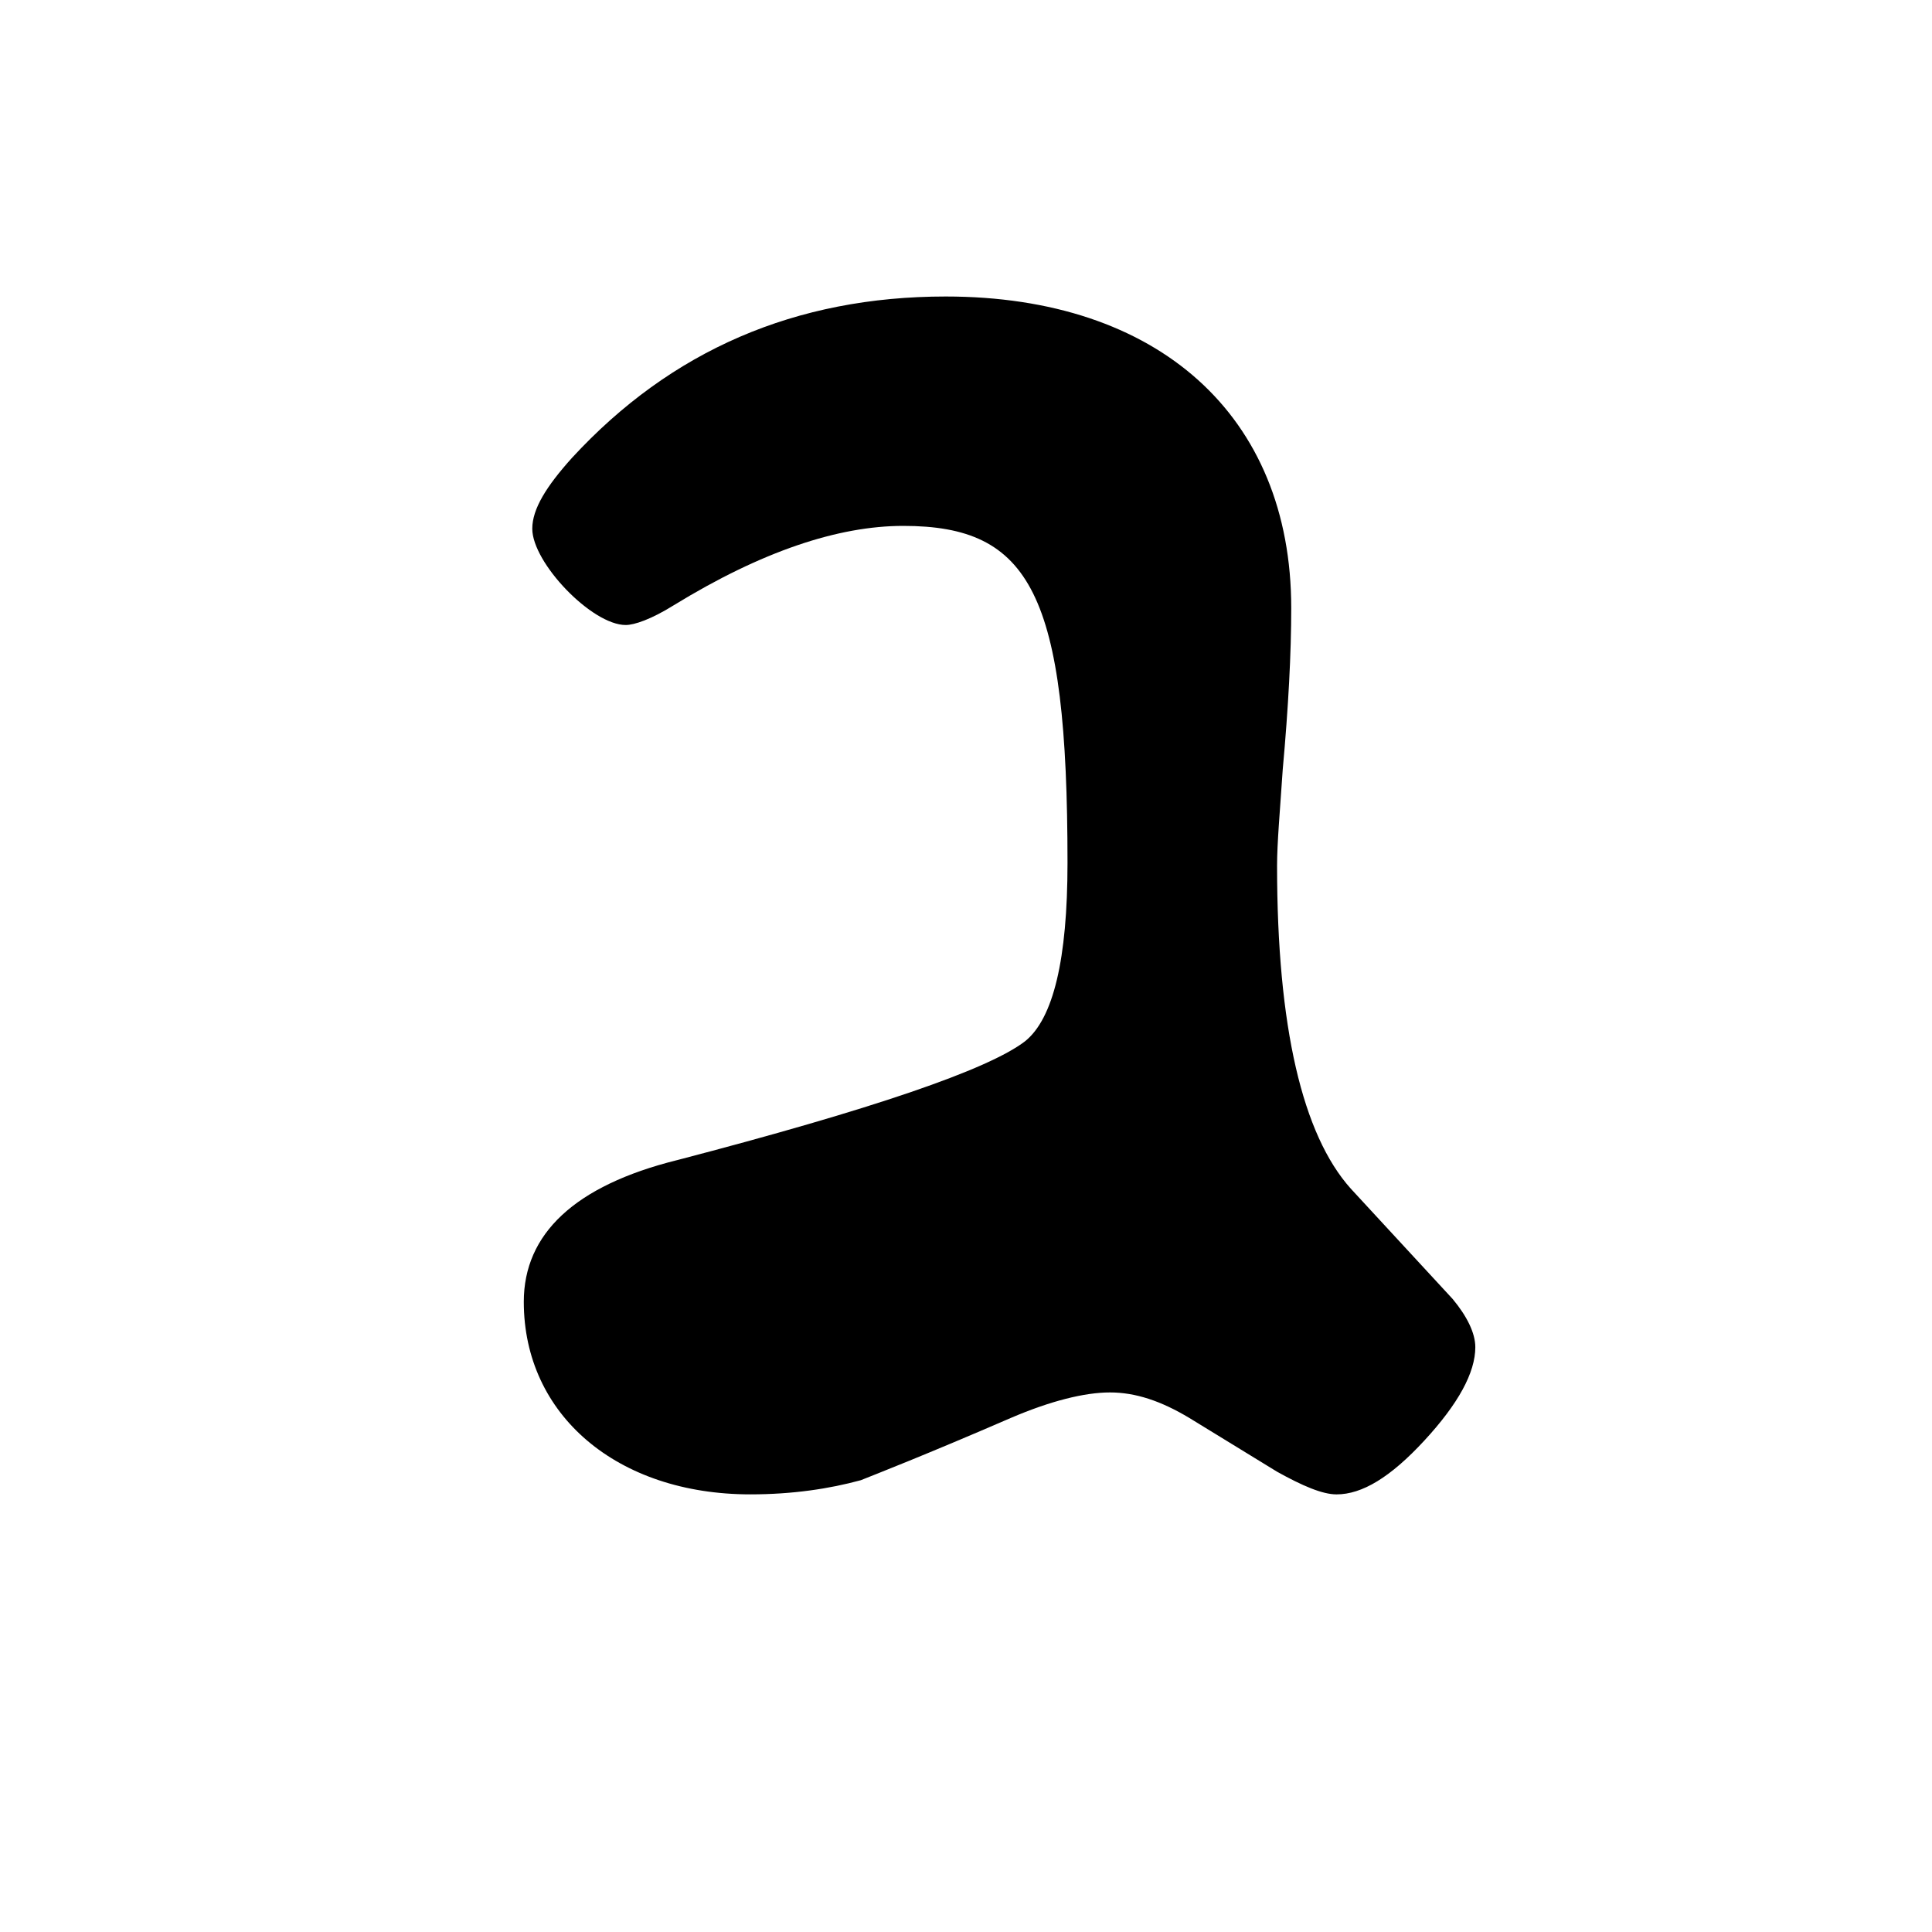 <?xml version="1.0" encoding="UTF-8"?>
<svg id="Layer_1" xmlns="http://www.w3.org/2000/svg" version="1.1" viewBox="0 0 141.7 141.7">
  <!-- Generator: Adobe Illustrator 29.2.1, SVG Export Plug-In . SVG Version: 2.1.0 Build 116)  -->
  <path d="M49.632,85.096c14.331-3.739,22.847-6.646,25.547-8.724,2.077-1.662,3.116-6.023,3.116-13.085,0-19.732-2.701-24.716-12.047-24.716-4.777,0-10.385,1.869-16.824,5.816-1.662,1.039-2.908,1.454-3.531,1.454-2.492,0-6.854-4.569-6.854-7.062,0-1.454,1.039-3.115,2.908-5.193,7.27-7.892,16.409-11.839,27.417-11.839,15.578,0,25.34,8.724,25.34,22.847,0,3.323-.208,7.269-.623,11.839-.208,3.115-.416,5.4-.416,7.062,0,11.839,1.869,19.732,5.4,23.678l7.478,8.1c1.038,1.246,1.662,2.492,1.662,3.531,0,1.869-1.247,4.154-3.739,6.854-2.493,2.7-4.569,3.946-6.439,3.946-1.039,0-2.493-.623-4.362-1.662l-6.439-3.946c-2.077-1.247-3.946-1.869-5.815-1.869s-4.362.623-7.27,1.869c-6.231,2.7-9.97,4.154-11.008,4.569-2.285.623-4.985,1.038-8.1,1.038-9.763,0-16.616-5.815-16.616-14.123,0-4.985,3.738-8.516,11.216-10.385Z"/>
</svg>
